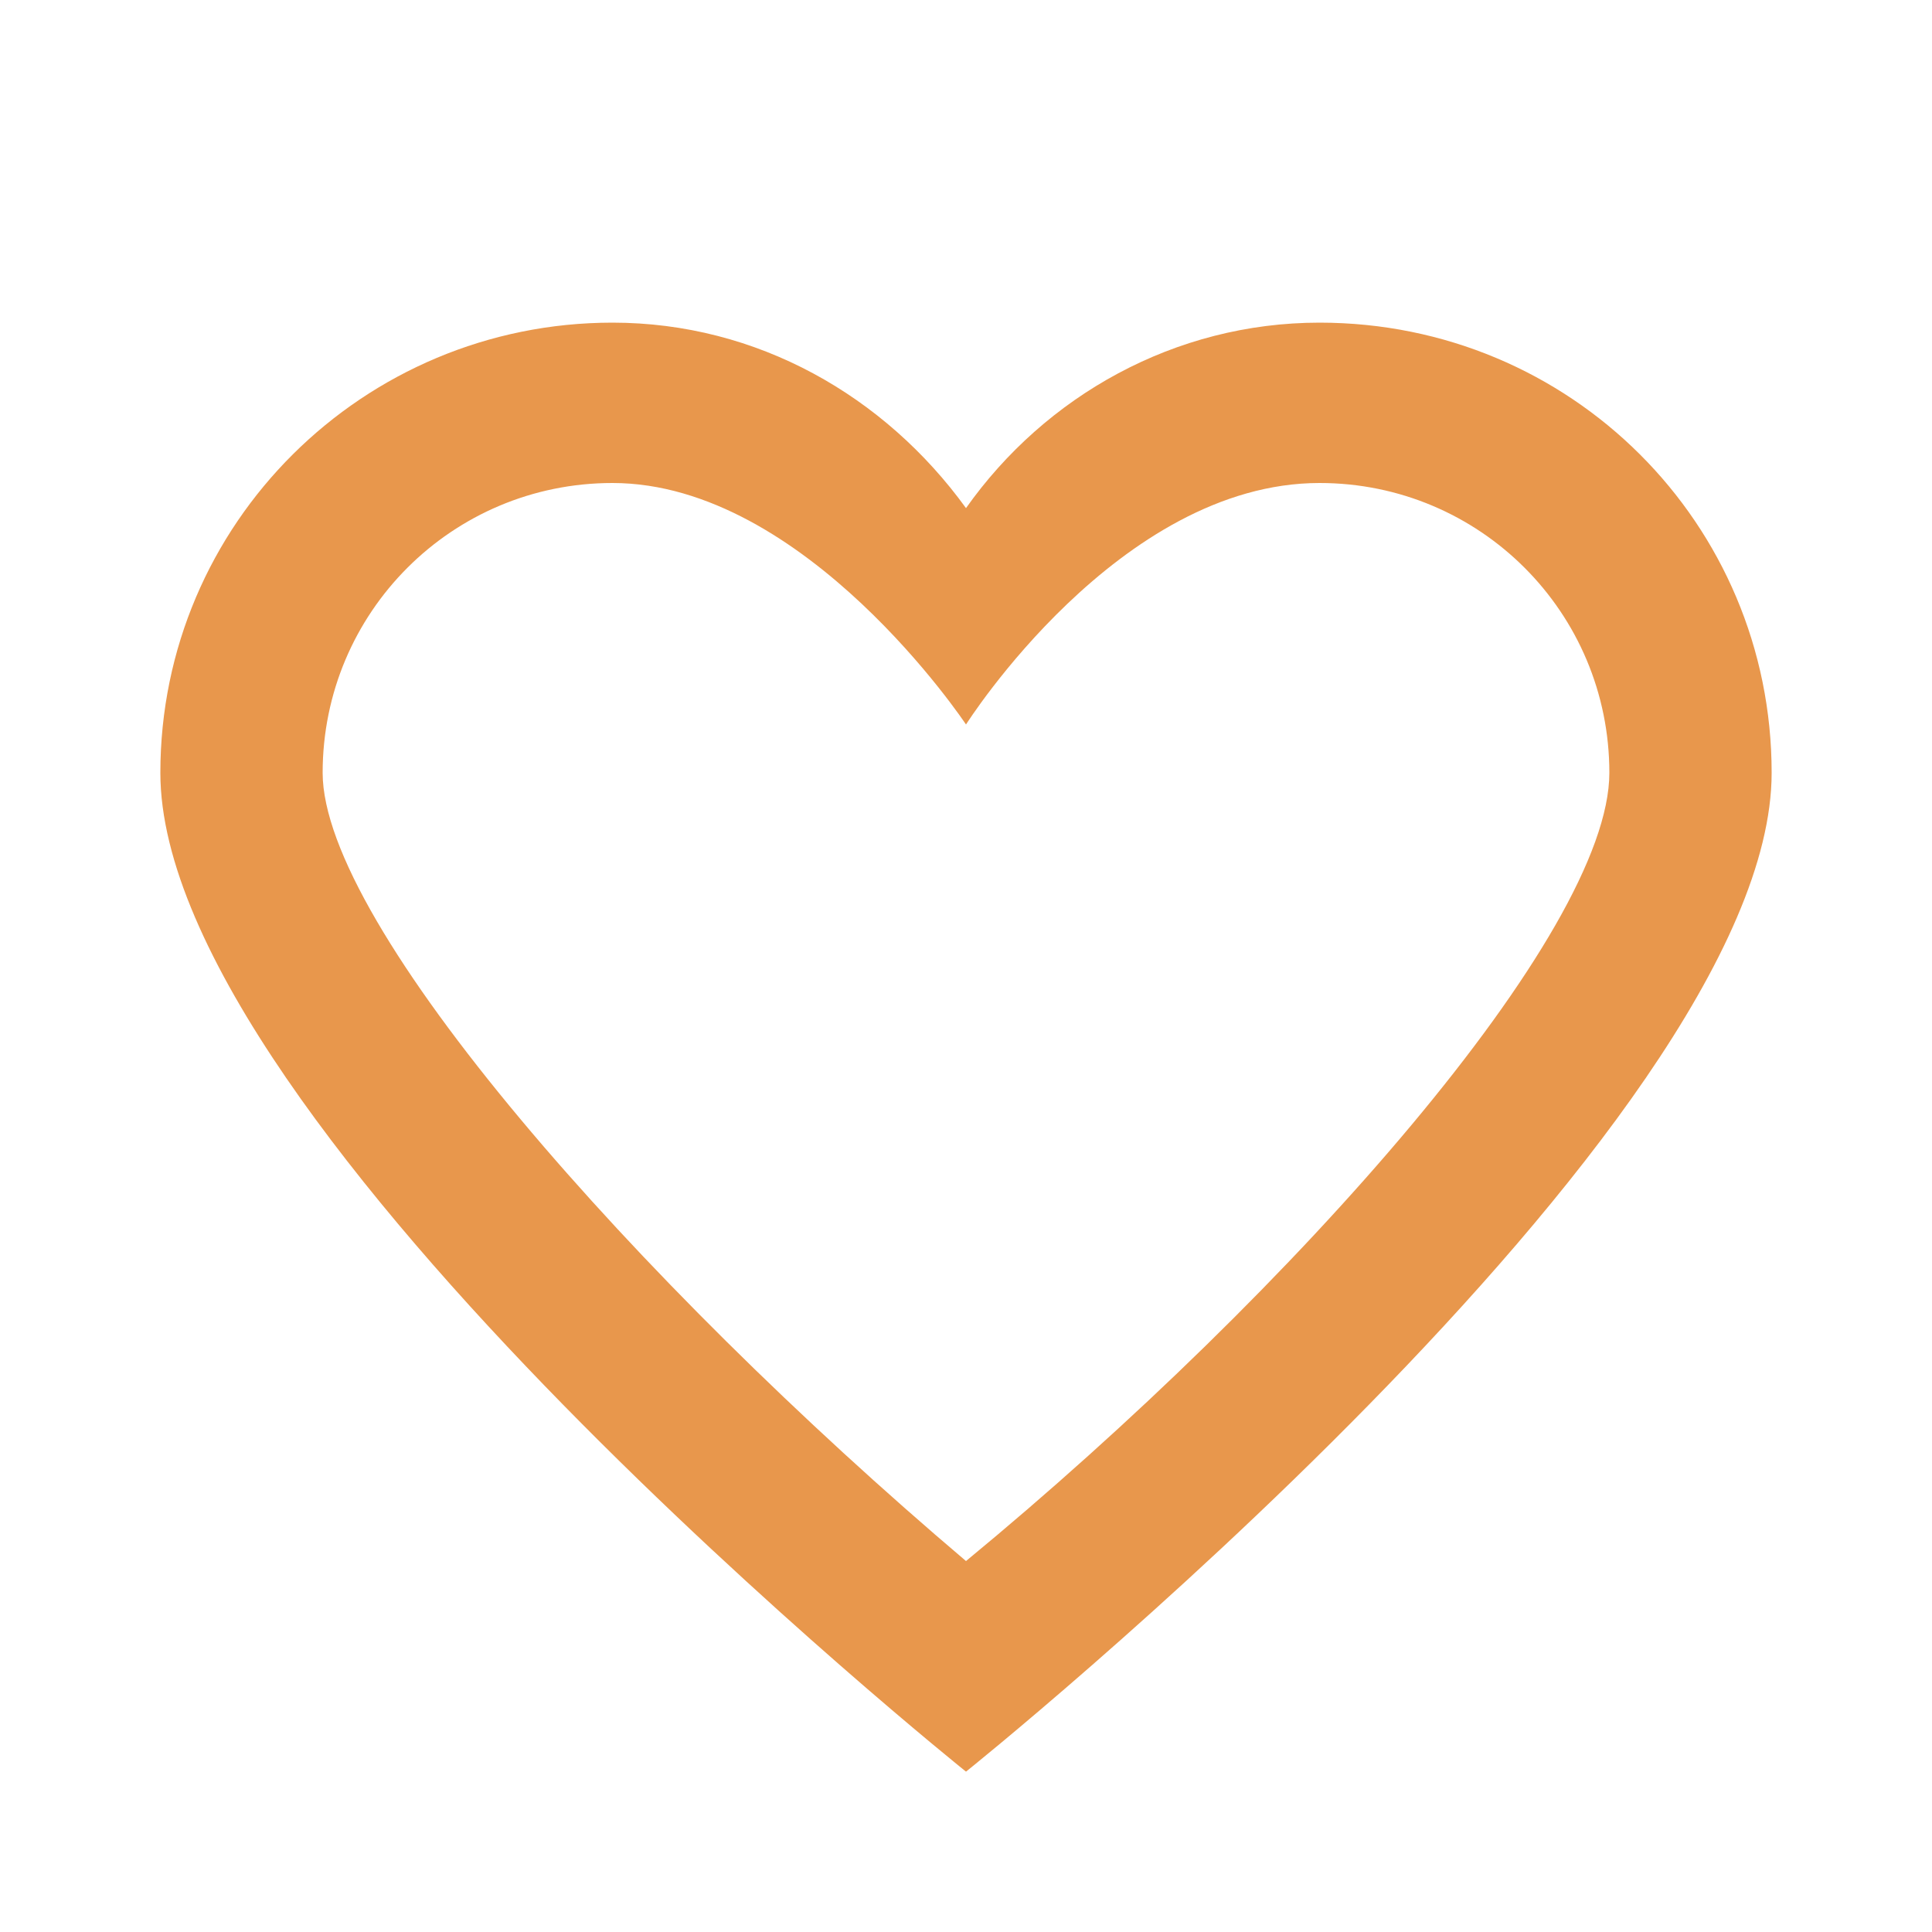 <?xml version="1.0" encoding="utf-8"?>
<!-- Generator: Adobe Illustrator 24.2.0, SVG Export Plug-In . SVG Version: 6.00 Build 0)  -->
<svg version="1.1" id="레이어_1" xmlns="http://www.w3.org/2000/svg" xmlns:xlink="http://www.w3.org/1999/xlink" x="0px"
	 y="0px" viewBox="0 0 100 100" style="enable-background:new 0 0 100 100;" xml:space="preserve">
<style type="text/css">
	.st0{fill:#E8974C;}
</style>
<path class="st0" d="M68.3,25c8.3,0,15,6.7,15,15S67.1,66.7,50,80.8C32.9,66.3,16.7,47.9,16.7,40c0-8.3,6.7-15,15-15
	C41.7,25,50,37.5,50,37.5S57.9,25,68.3,25 M68.3,16.7c-7.5,0-14.2,3.8-18.3,9.6c-4.2-5.8-10.8-9.6-18.3-9.6
	C18.8,16.7,8.3,27.1,8.3,40C8.3,58.3,50,91.7,50,91.7S91.7,58.3,91.7,40C91.7,27.1,81.3,16.7,68.3,16.7L68.3,16.7z"/>
</svg>

